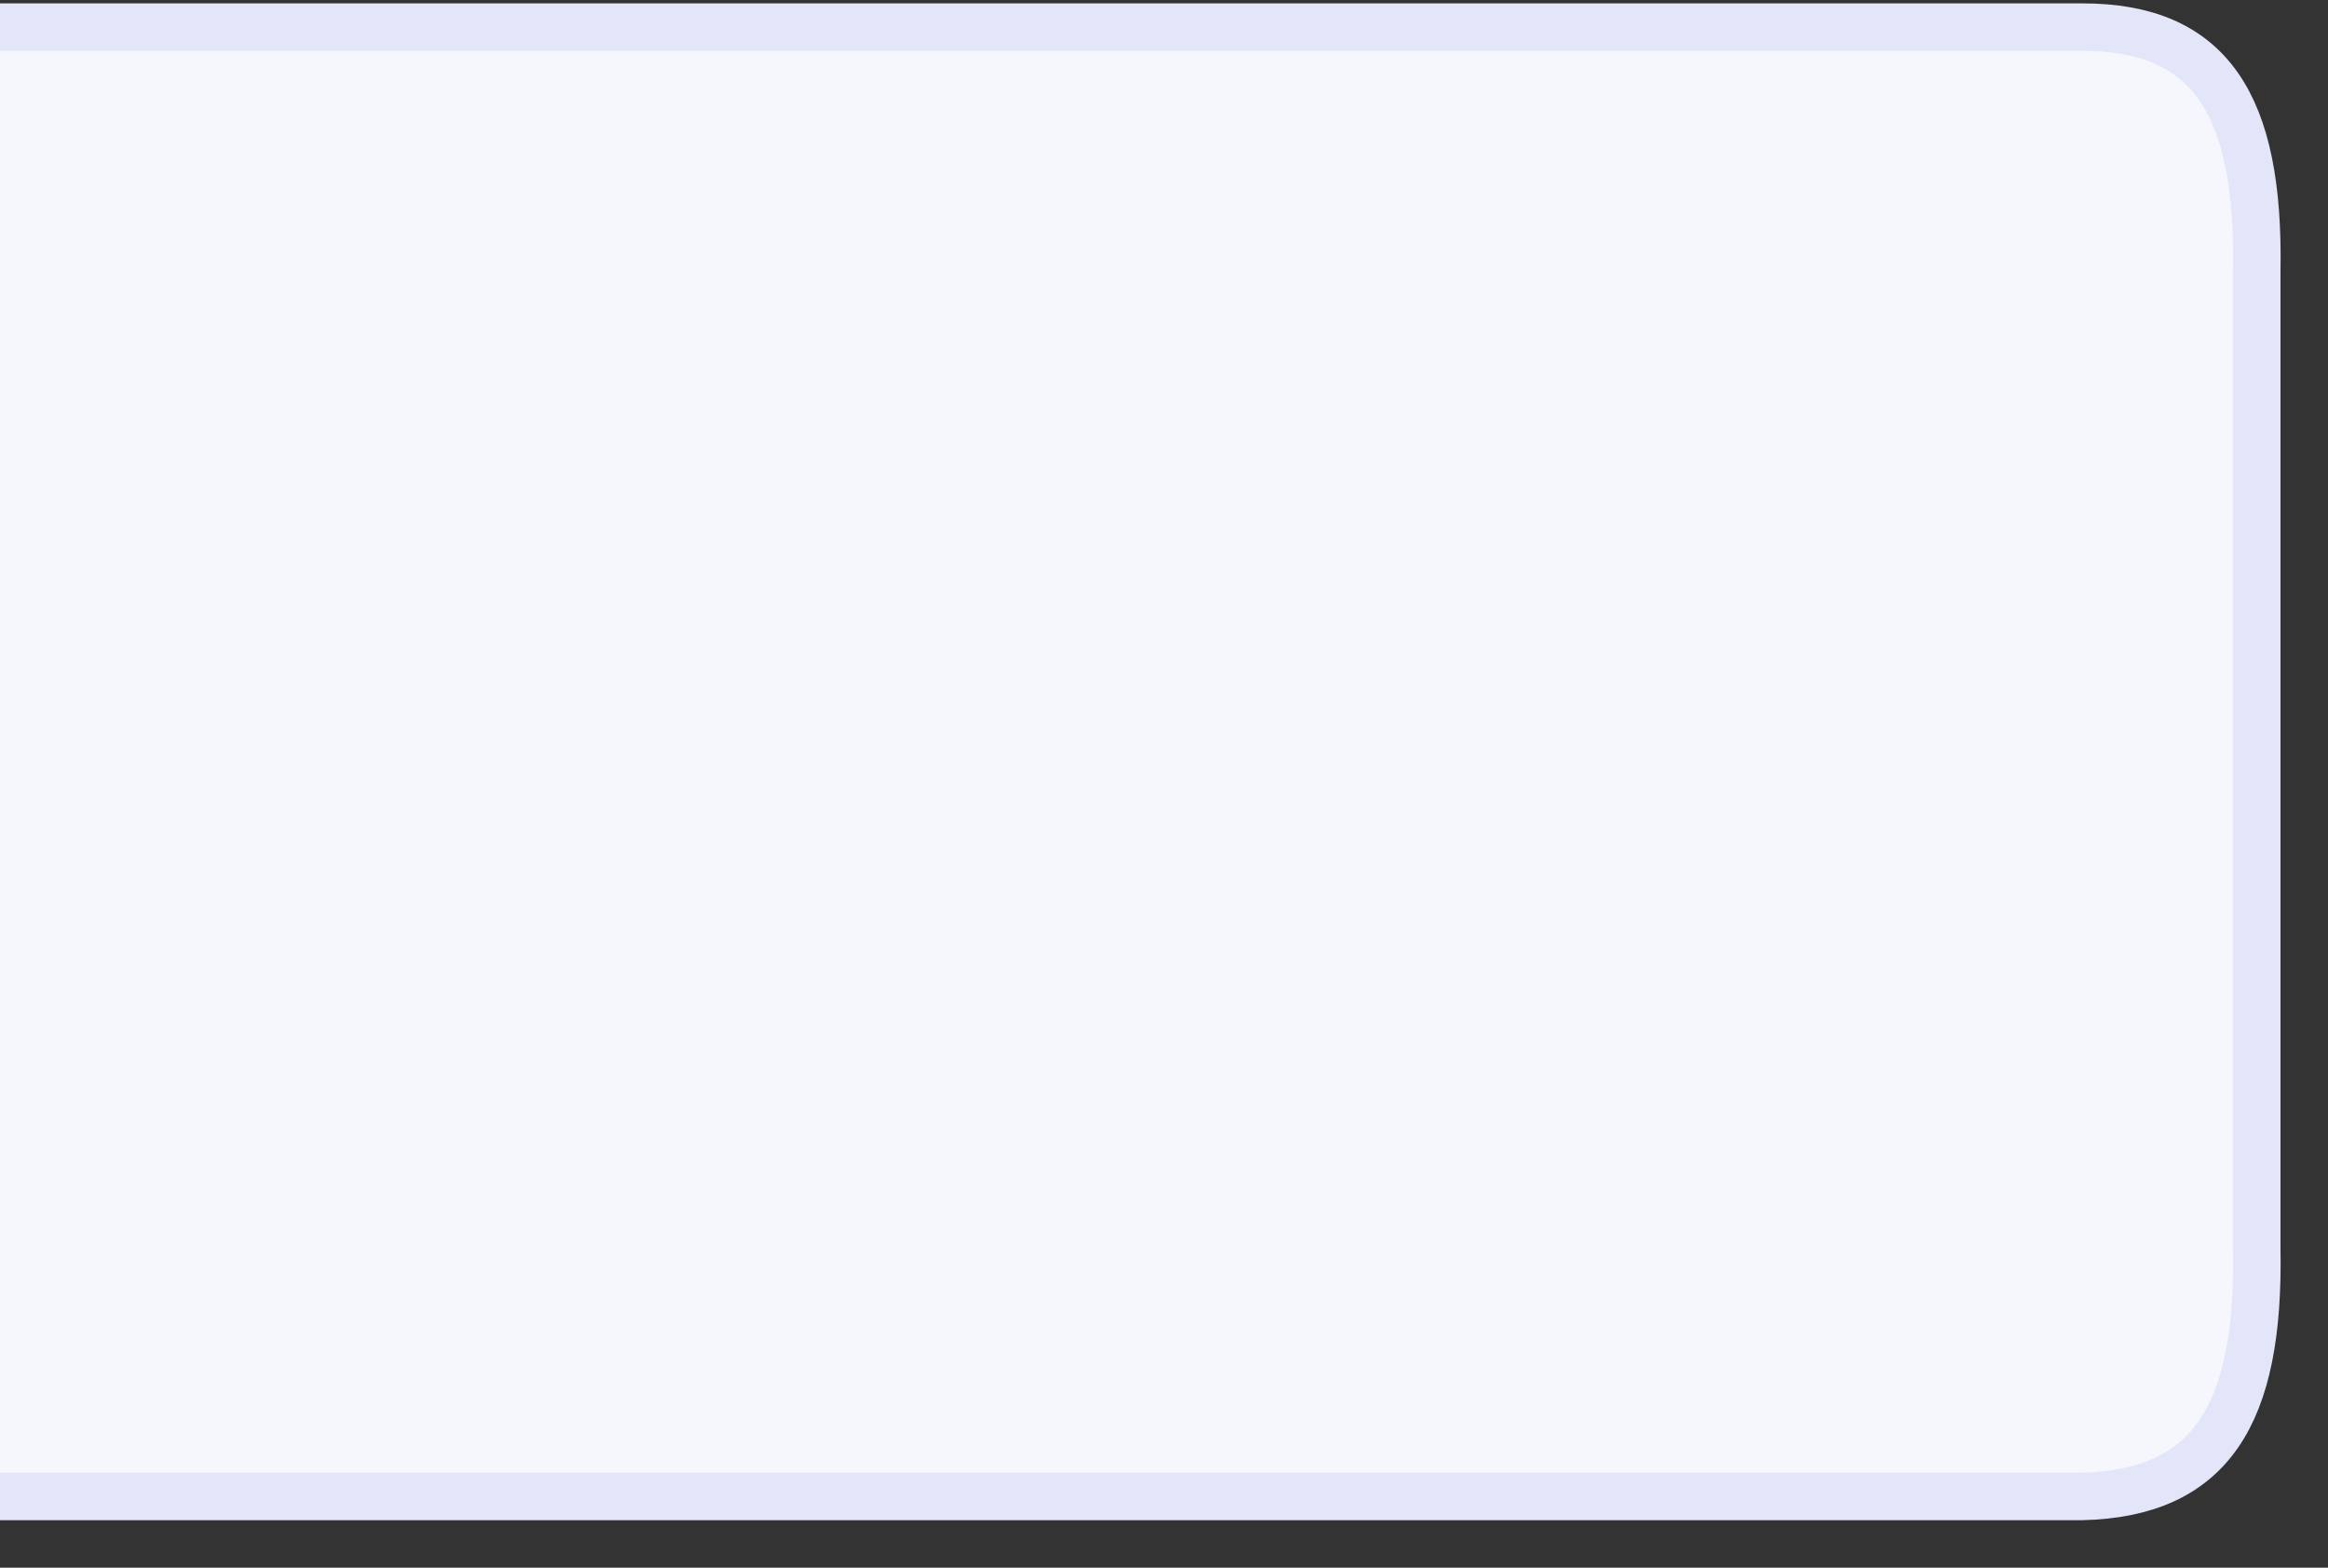 ﻿<?xml version="1.0" encoding="utf-8"?>
<svg version="1.1" xmlns:xlink="http://www.w3.org/1999/xlink" width="49px" height="33px" xmlns="http://www.w3.org/2000/svg">
  <rect width="100%" height="100%" fill="#333333" stroke="none"/>
  <g transform="matrix(1 0 0 1 -288 0 )">
    <path d="M 47.5 26.286  L 47.5 5.714  C 47.564 2.194  46.518 0.571  43.83 0.571  L 0 0.571  L 0 31.5  L 43.83 31.5  C 46.518 31.429  47.564 29.806  47.5 26.286  Z " fill-rule="nonzero" fill="#f6f7fc" stroke="none" transform="matrix(1 0 0 1 288 0 )" />
    <path d="M 0 31.5  L 43.83 31.5  C 46.518 31.429  47.564 29.806  47.5 26.286  L 47.5 5.714  C 47.564 2.194  46.518 0.571  43.83 0.571  L 0 0.571  " stroke-width="1" stroke="#e3e6f8" fill="none" transform="matrix(1 0 0 1 288 0 )" />
  </g>
</svg>